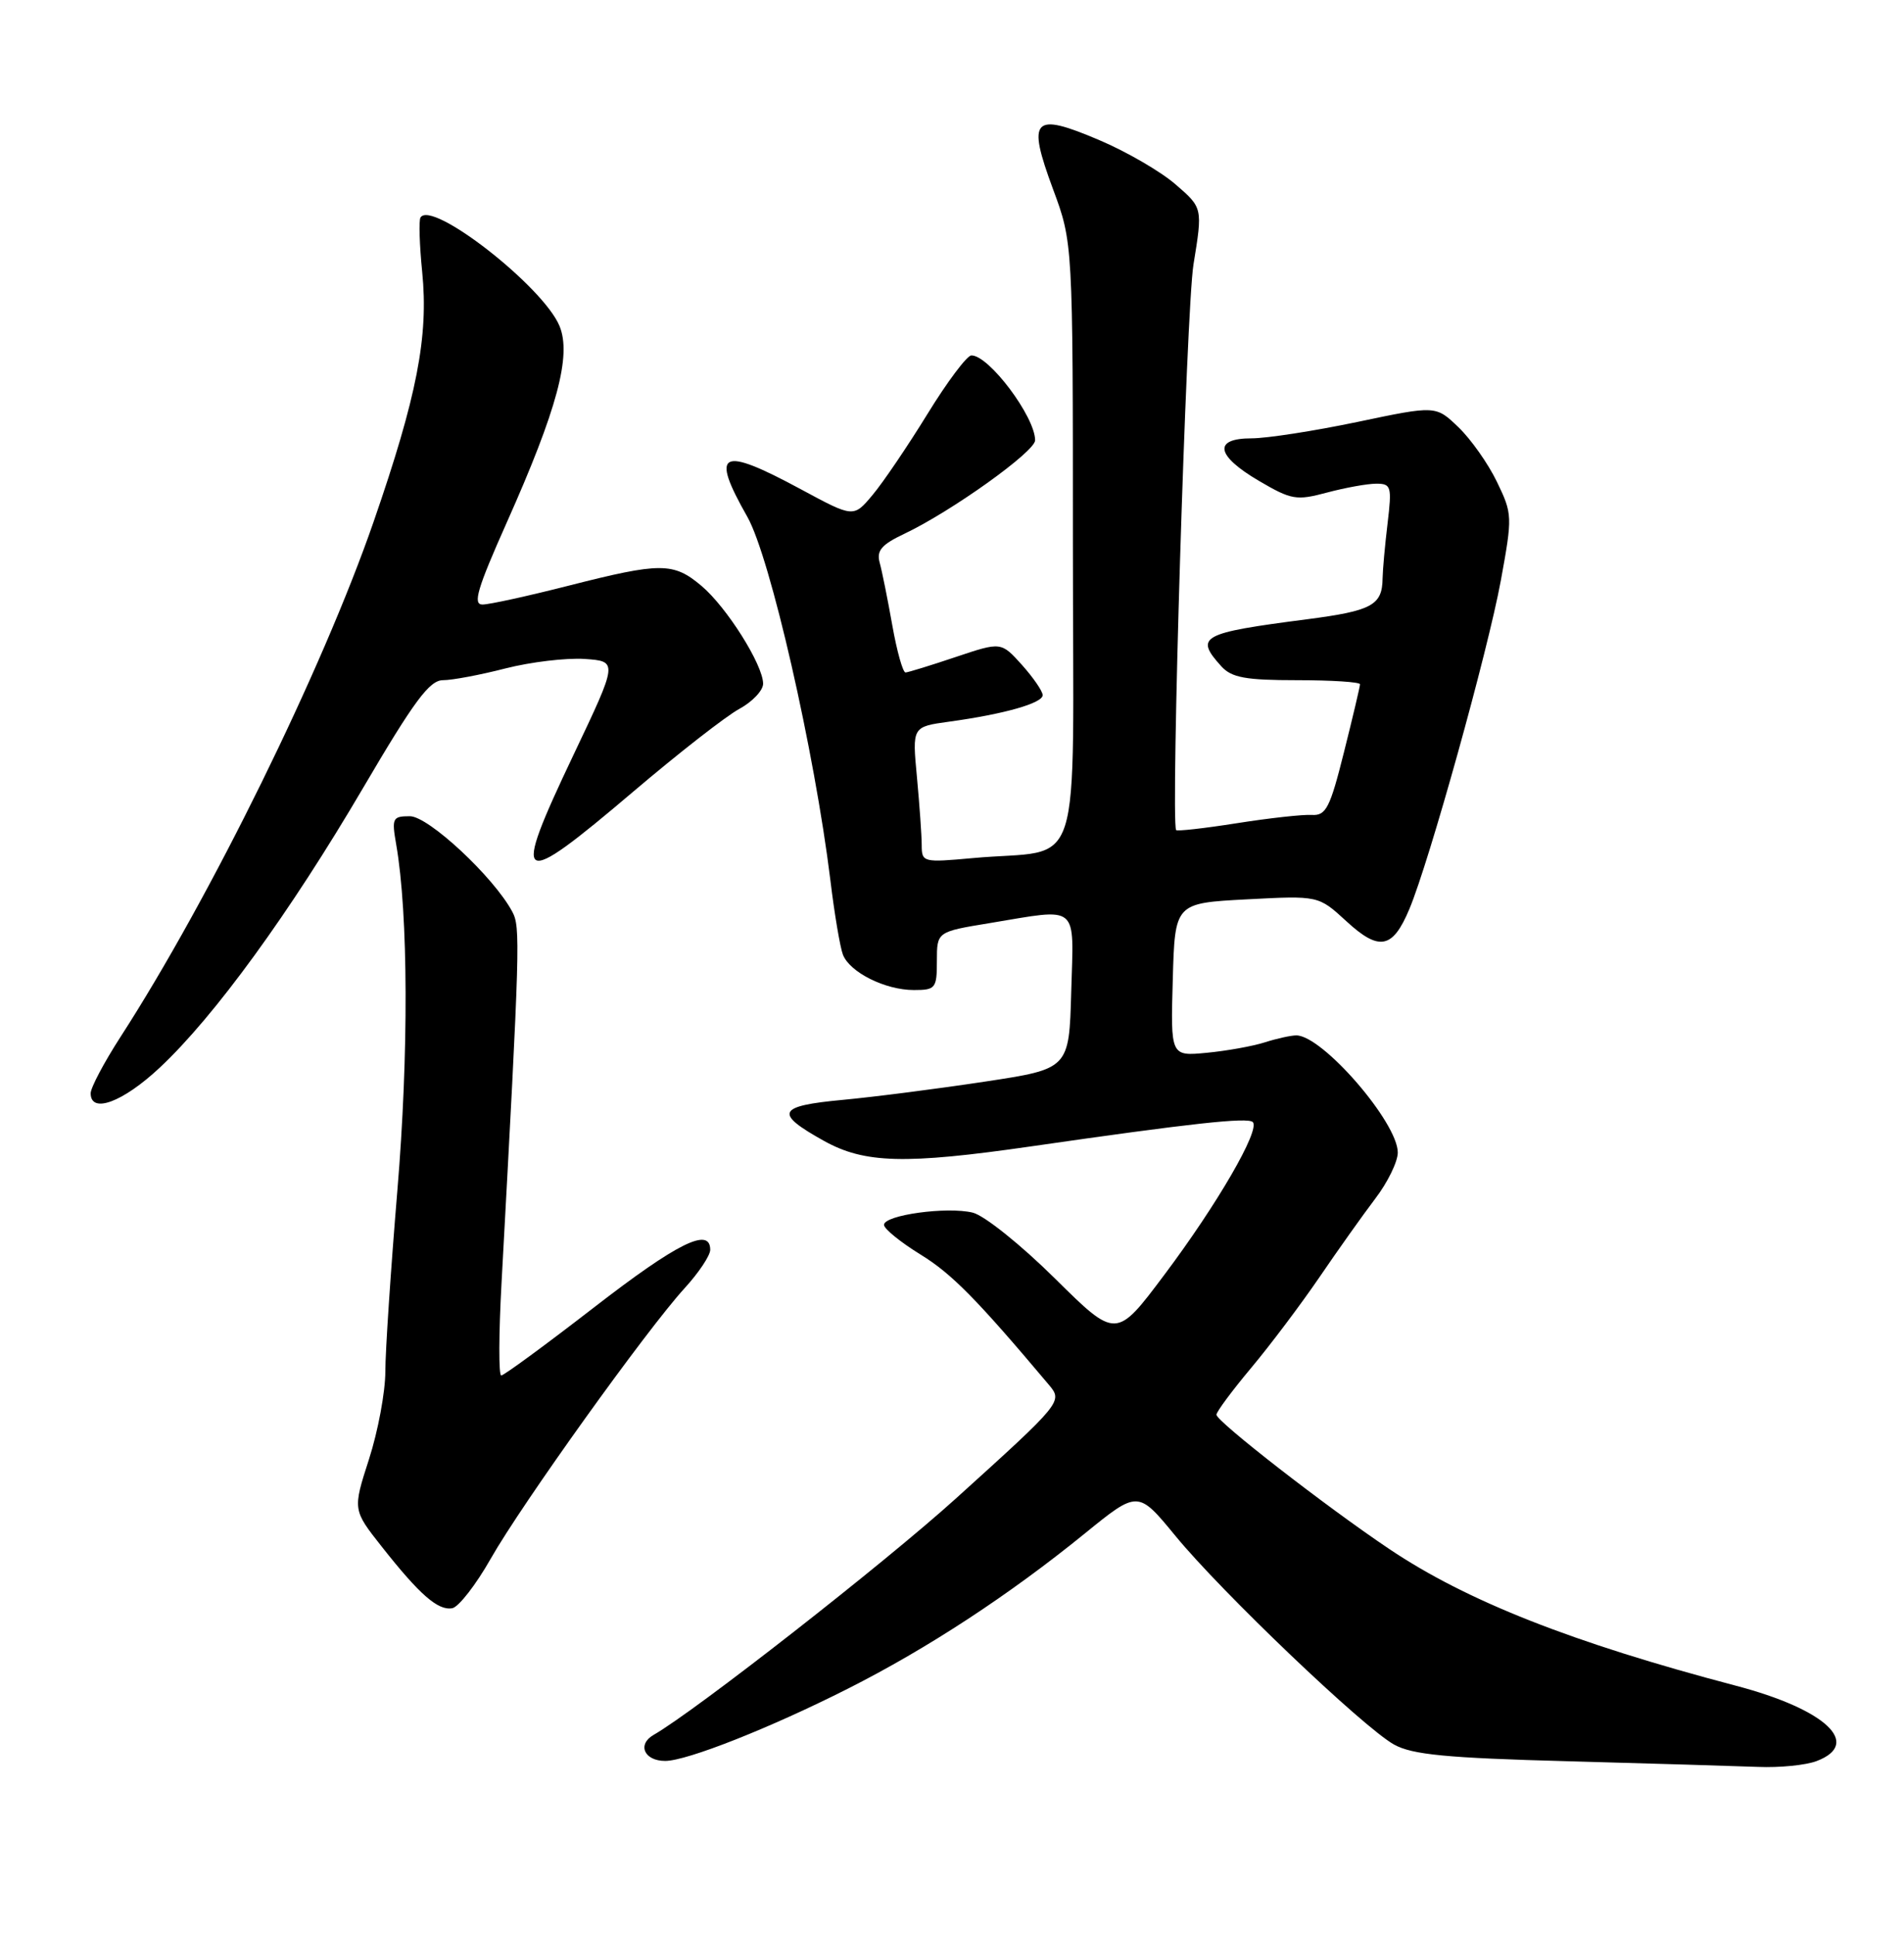 <?xml version="1.0" encoding="UTF-8" standalone="no"?>
<!DOCTYPE svg PUBLIC "-//W3C//DTD SVG 1.1//EN" "http://www.w3.org/Graphics/SVG/1.1/DTD/svg11.dtd" >
<svg xmlns="http://www.w3.org/2000/svg" xmlns:xlink="http://www.w3.org/1999/xlink" version="1.1" viewBox="0 0 252 256">
 <g >
 <path fill="currentColor"
d=" M 240.43 233.02 C 246.50 230.72 241.63 226.17 229.76 223.05 C 208.12 217.36 194.11 211.84 183.86 204.95 C 175.43 199.29 161.00 188.07 161.00 187.19 C 161.00 186.80 163.07 184.01 165.60 180.99 C 168.13 177.97 172.19 172.57 174.63 169.00 C 177.06 165.43 180.39 160.75 182.02 158.60 C 183.66 156.46 185.00 153.71 185.00 152.50 C 185.00 148.52 175.02 137.00 171.57 137.00 C 170.87 137.00 168.99 137.41 167.40 137.92 C 165.80 138.43 162.35 139.05 159.72 139.30 C 154.93 139.76 154.93 139.76 155.22 129.63 C 155.50 119.50 155.50 119.50 165.00 119.00 C 174.50 118.50 174.50 118.50 178.18 121.88 C 182.54 125.90 184.32 125.56 186.53 120.29 C 189.16 114.04 196.93 86.13 198.64 76.81 C 200.19 68.32 200.18 68.01 198.12 63.75 C 196.96 61.34 194.66 58.09 193.02 56.52 C 190.03 53.65 190.03 53.65 179.66 55.83 C 173.97 57.02 167.66 58.00 165.65 58.00 C 160.52 58.00 160.92 60.28 166.63 63.63 C 170.93 66.15 171.58 66.26 175.65 65.17 C 178.06 64.53 180.98 64.00 182.15 64.00 C 184.13 64.00 184.23 64.37 183.65 69.25 C 183.30 72.14 183.01 75.40 182.99 76.50 C 182.95 80.09 181.60 80.82 172.99 81.94 C 158.92 83.76 158.08 84.22 161.65 88.17 C 163.01 89.66 164.84 90.00 171.65 90.00 C 176.24 90.00 180.00 90.24 180.00 90.54 C 180.00 90.83 179.05 94.87 177.88 99.52 C 176.03 106.91 175.50 107.94 173.63 107.83 C 172.46 107.75 167.97 108.25 163.66 108.93 C 159.36 109.61 155.76 110.01 155.66 109.83 C 154.94 108.38 157.01 40.84 157.96 35.00 C 159.18 27.50 159.18 27.50 155.60 24.41 C 153.64 22.70 149.07 20.05 145.45 18.52 C 136.70 14.80 135.90 15.65 139.36 25.00 C 142.00 32.11 142.00 32.11 142.00 72.01 C 142.00 117.30 143.64 112.17 128.75 113.54 C 122.17 114.14 122.00 114.10 121.99 111.83 C 121.99 110.55 121.70 106.50 121.36 102.83 C 120.73 96.16 120.73 96.16 125.61 95.49 C 132.91 94.49 138.00 93.04 138.00 91.98 C 138.00 91.46 136.76 89.66 135.25 87.97 C 132.50 84.92 132.50 84.92 126.50 86.93 C 123.20 88.04 120.21 88.96 119.85 88.98 C 119.50 88.99 118.71 86.19 118.10 82.75 C 117.49 79.31 116.74 75.58 116.43 74.46 C 115.99 72.85 116.67 72.06 119.69 70.63 C 125.88 67.70 137.00 59.76 137.00 58.26 C 137.00 55.14 130.86 46.97 128.56 47.03 C 127.98 47.04 125.36 50.53 122.75 54.78 C 120.14 59.02 116.87 63.85 115.48 65.50 C 112.97 68.50 112.97 68.50 106.02 64.75 C 95.32 58.98 93.96 59.67 98.91 68.38 C 101.94 73.71 107.81 99.42 109.91 116.52 C 110.44 120.93 111.19 125.34 111.56 126.31 C 112.46 128.65 117.16 131.00 120.95 131.00 C 123.82 131.00 124.00 130.78 124.00 127.15 C 124.00 123.29 124.00 123.29 130.94 122.15 C 142.97 120.16 142.11 119.45 141.78 131.22 C 141.50 141.43 141.50 141.43 130.33 143.12 C 124.19 144.05 115.73 145.14 111.54 145.53 C 102.85 146.34 102.43 147.27 109.04 150.95 C 114.43 153.95 119.77 154.09 136.50 151.68 C 157.64 148.63 165.15 147.81 165.81 148.47 C 166.82 149.49 161.13 159.32 154.11 168.67 C 147.73 177.18 147.73 177.18 139.61 169.15 C 135.12 164.71 130.27 160.82 128.74 160.45 C 125.34 159.62 117.00 160.77 117.00 162.07 C 117.00 162.59 119.18 164.36 121.84 166.00 C 125.96 168.53 129.29 171.91 138.82 183.23 C 140.68 185.44 140.59 185.55 126.50 198.29 C 117.00 206.87 92.06 226.37 86.50 229.56 C 84.30 230.83 85.27 233.00 88.04 233.00 C 90.90 233.00 101.91 228.65 112.20 223.45 C 122.76 218.12 133.55 211.05 143.56 202.92 C 150.61 197.19 150.61 197.19 155.56 203.21 C 161.66 210.65 180.43 228.56 184.50 230.83 C 186.91 232.17 191.40 232.61 207.50 233.04 C 218.50 233.34 229.83 233.68 232.68 233.79 C 235.54 233.91 239.02 233.56 240.43 233.02 Z  M 64.95 206.24 C 69.06 199.00 85.63 175.89 90.61 170.45 C 92.47 168.42 94.00 166.13 94.00 165.37 C 94.00 162.30 89.66 164.45 78.61 173.00 C 72.21 177.95 66.69 182.00 66.34 182.00 C 65.99 182.00 66.01 176.49 66.38 169.75 C 68.84 124.67 68.89 122.67 67.80 120.63 C 65.35 116.05 56.71 108.00 54.25 108.00 C 51.95 108.00 51.83 108.25 52.44 111.75 C 54.04 120.93 54.10 139.53 52.59 157.55 C 51.72 168.02 51.00 178.79 51.00 181.48 C 51.00 184.16 50.03 189.38 48.84 193.07 C 46.68 199.77 46.68 199.77 50.52 204.64 C 55.56 211.03 57.99 213.15 59.87 212.79 C 60.71 212.62 63.00 209.68 64.95 206.24 Z  M 21.15 141.26 C 28.37 134.51 38.37 120.76 48.06 104.25 C 54.81 92.75 56.85 90.00 58.63 90.00 C 59.85 90.00 63.57 89.30 66.91 88.44 C 70.25 87.59 74.96 87.03 77.38 87.19 C 81.79 87.50 81.79 87.50 75.91 99.87 C 67.58 117.39 68.36 117.87 83.81 104.75 C 89.80 99.66 96.12 94.73 97.85 93.80 C 99.58 92.86 101.00 91.36 101.00 90.47 C 101.00 87.98 96.18 80.33 92.84 77.52 C 89.12 74.39 87.46 74.39 75.28 77.49 C 69.90 78.86 64.76 79.99 63.86 79.99 C 62.54 80.00 63.17 77.89 67.07 69.14 C 73.74 54.19 75.67 47.02 74.05 43.13 C 71.88 37.89 57.08 26.36 55.65 28.79 C 55.42 29.18 55.52 32.42 55.88 36.00 C 56.73 44.54 55.19 52.44 49.46 69.00 C 42.70 88.55 27.80 118.87 15.93 137.23 C 13.77 140.58 12.00 143.92 12.00 144.66 C 12.00 147.42 16.25 145.85 21.15 141.26 Z "/>
</g>
</svg>